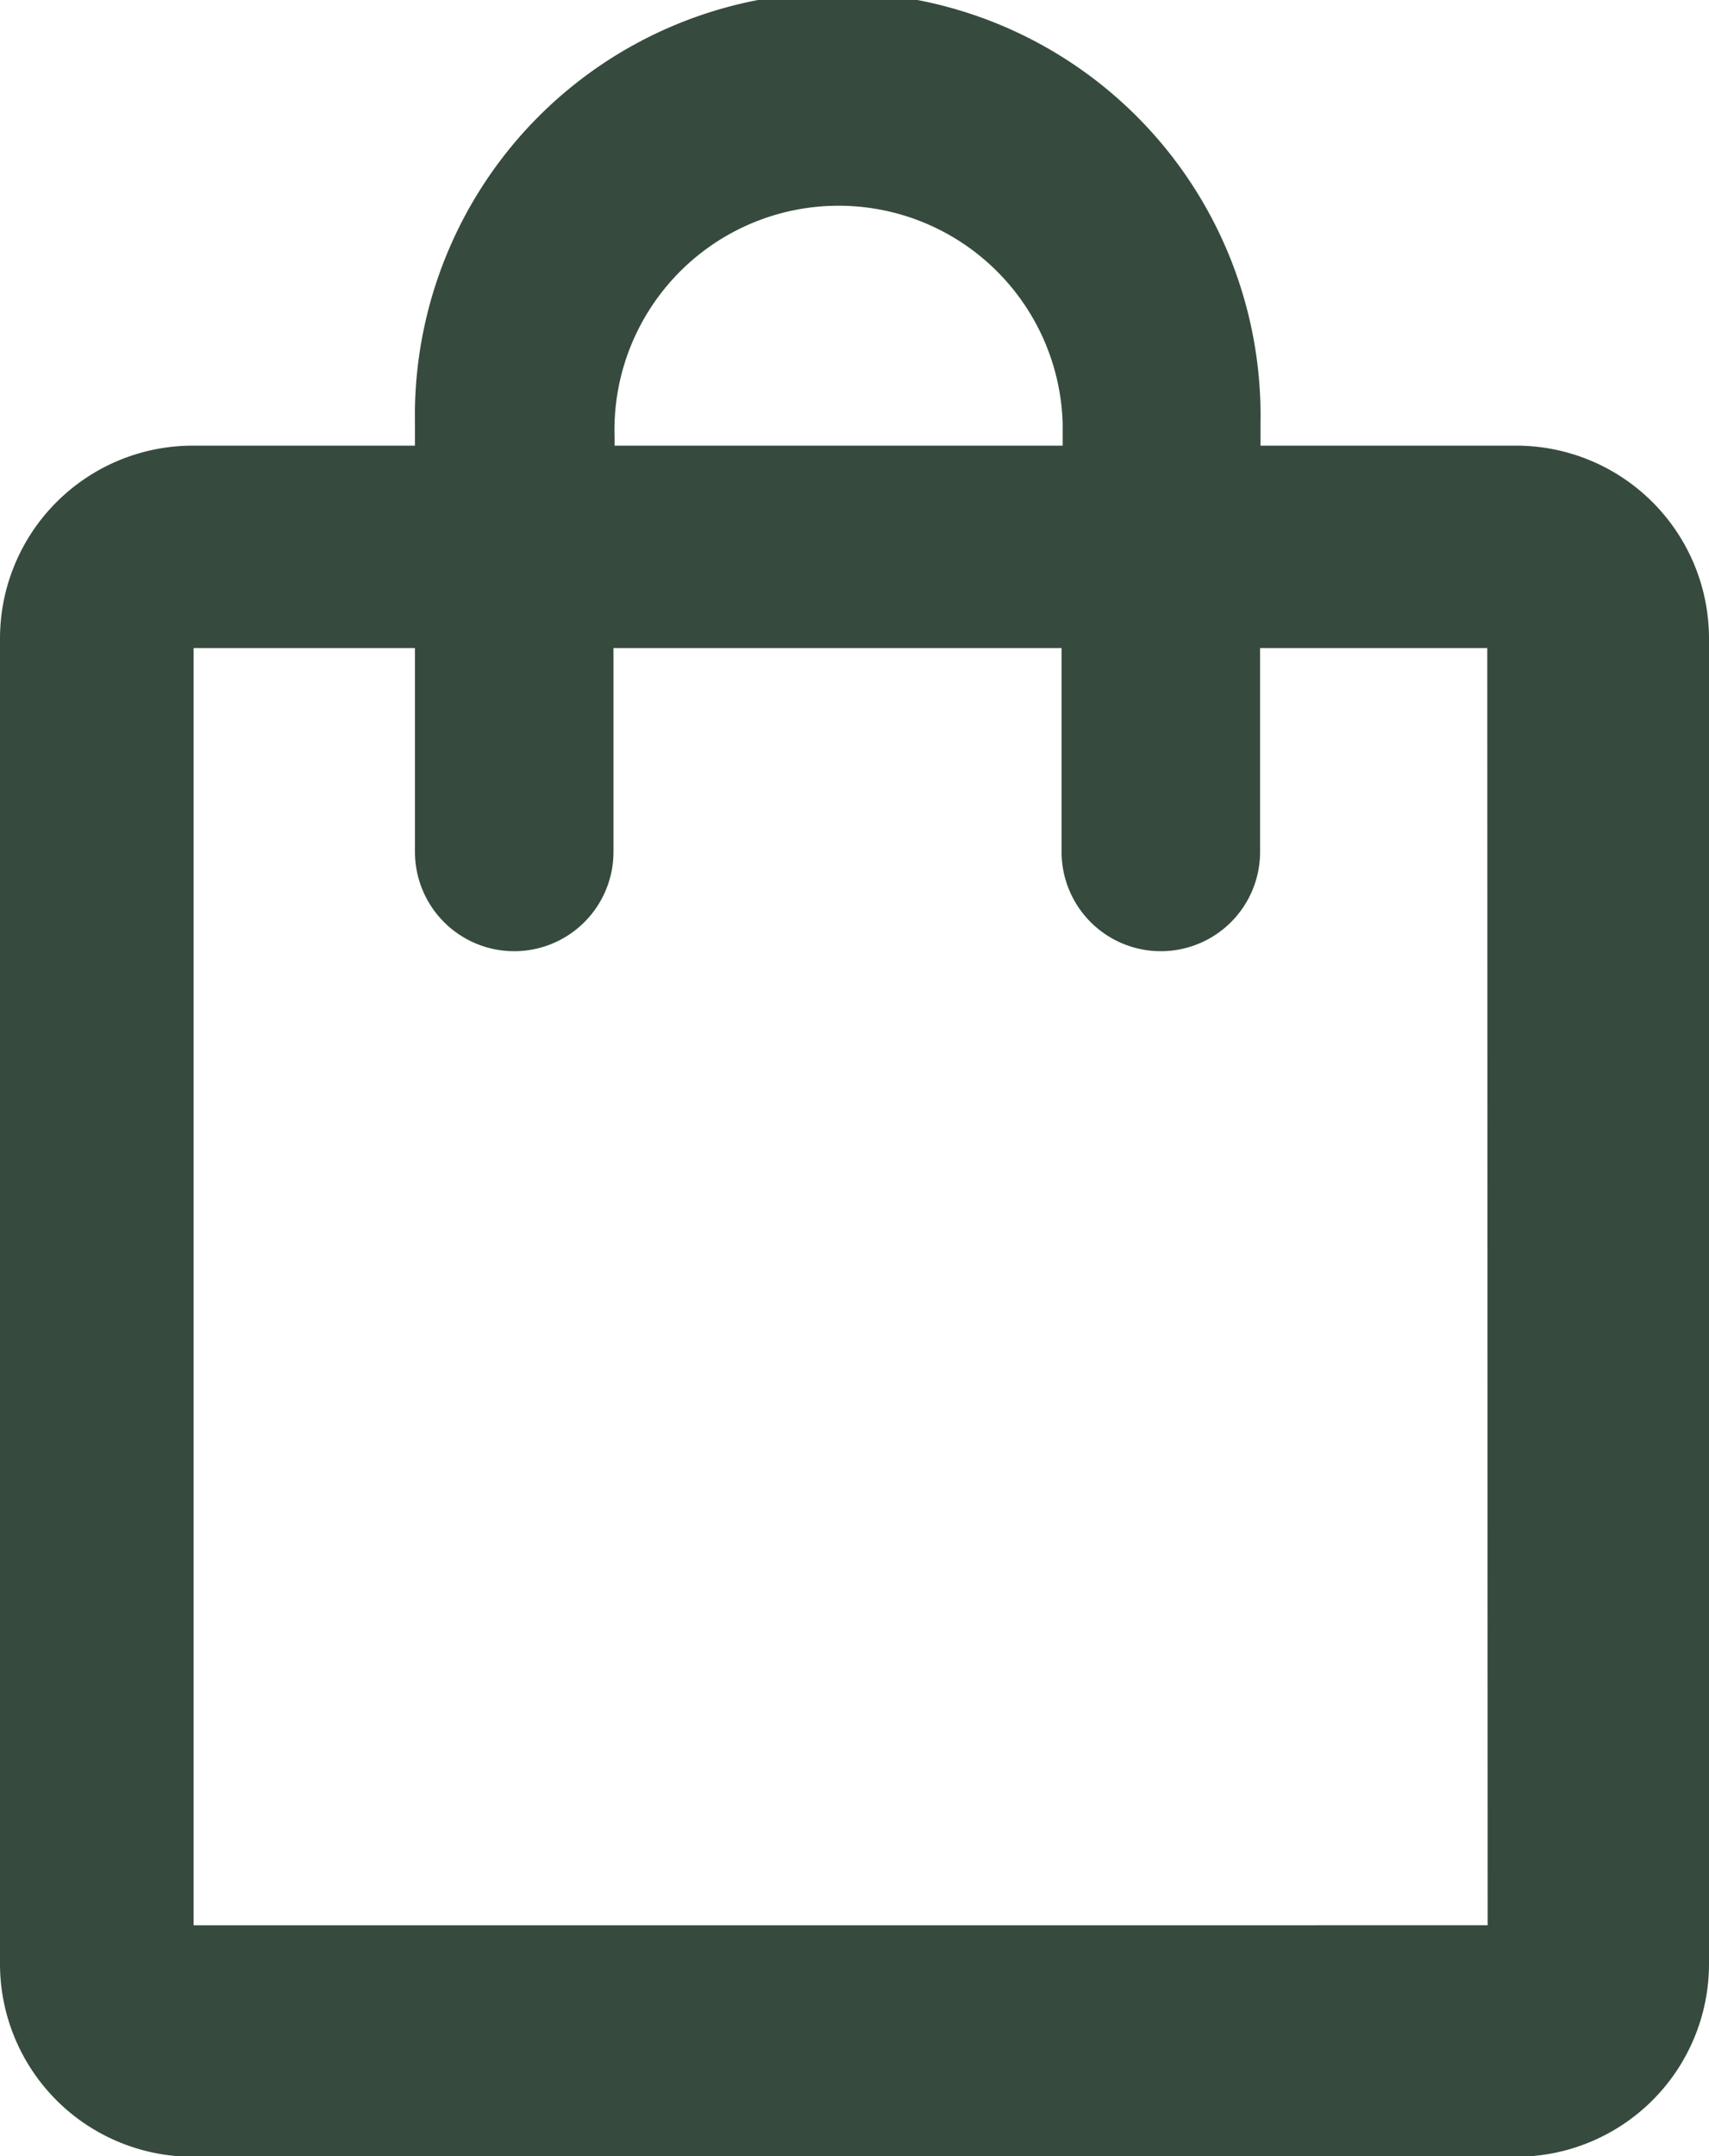 <svg id="Layer_1" data-name="Layer 1" xmlns="http://www.w3.org/2000/svg" viewBox="0 0 125.86 158.69"><defs><style>.cls-1{fill:#364b3e;}</style></defs><path class="cls-1" d="M111.7,32.8H92.83V31.14a31.14,31.14,0,1,0-62.27,0V32.8H14.16A14.2,14.2,0,0,0,0,47v97.58a14.2,14.2,0,0,0,14.16,14.16H111.7a14.2,14.2,0,0,0,14.16-14.16V47A14.2,14.2,0,0,0,111.7,32.8Zm-66.44-.65a16.5,16.5,0,0,1,33-1V32.8h-33Zm64.3,109.55H14.26v-94h16.3v15a7.31,7.31,0,0,0,14.62,0l0-15h33v15a7.31,7.31,0,0,0,14.62,0v-15h16.73Z"/></svg>